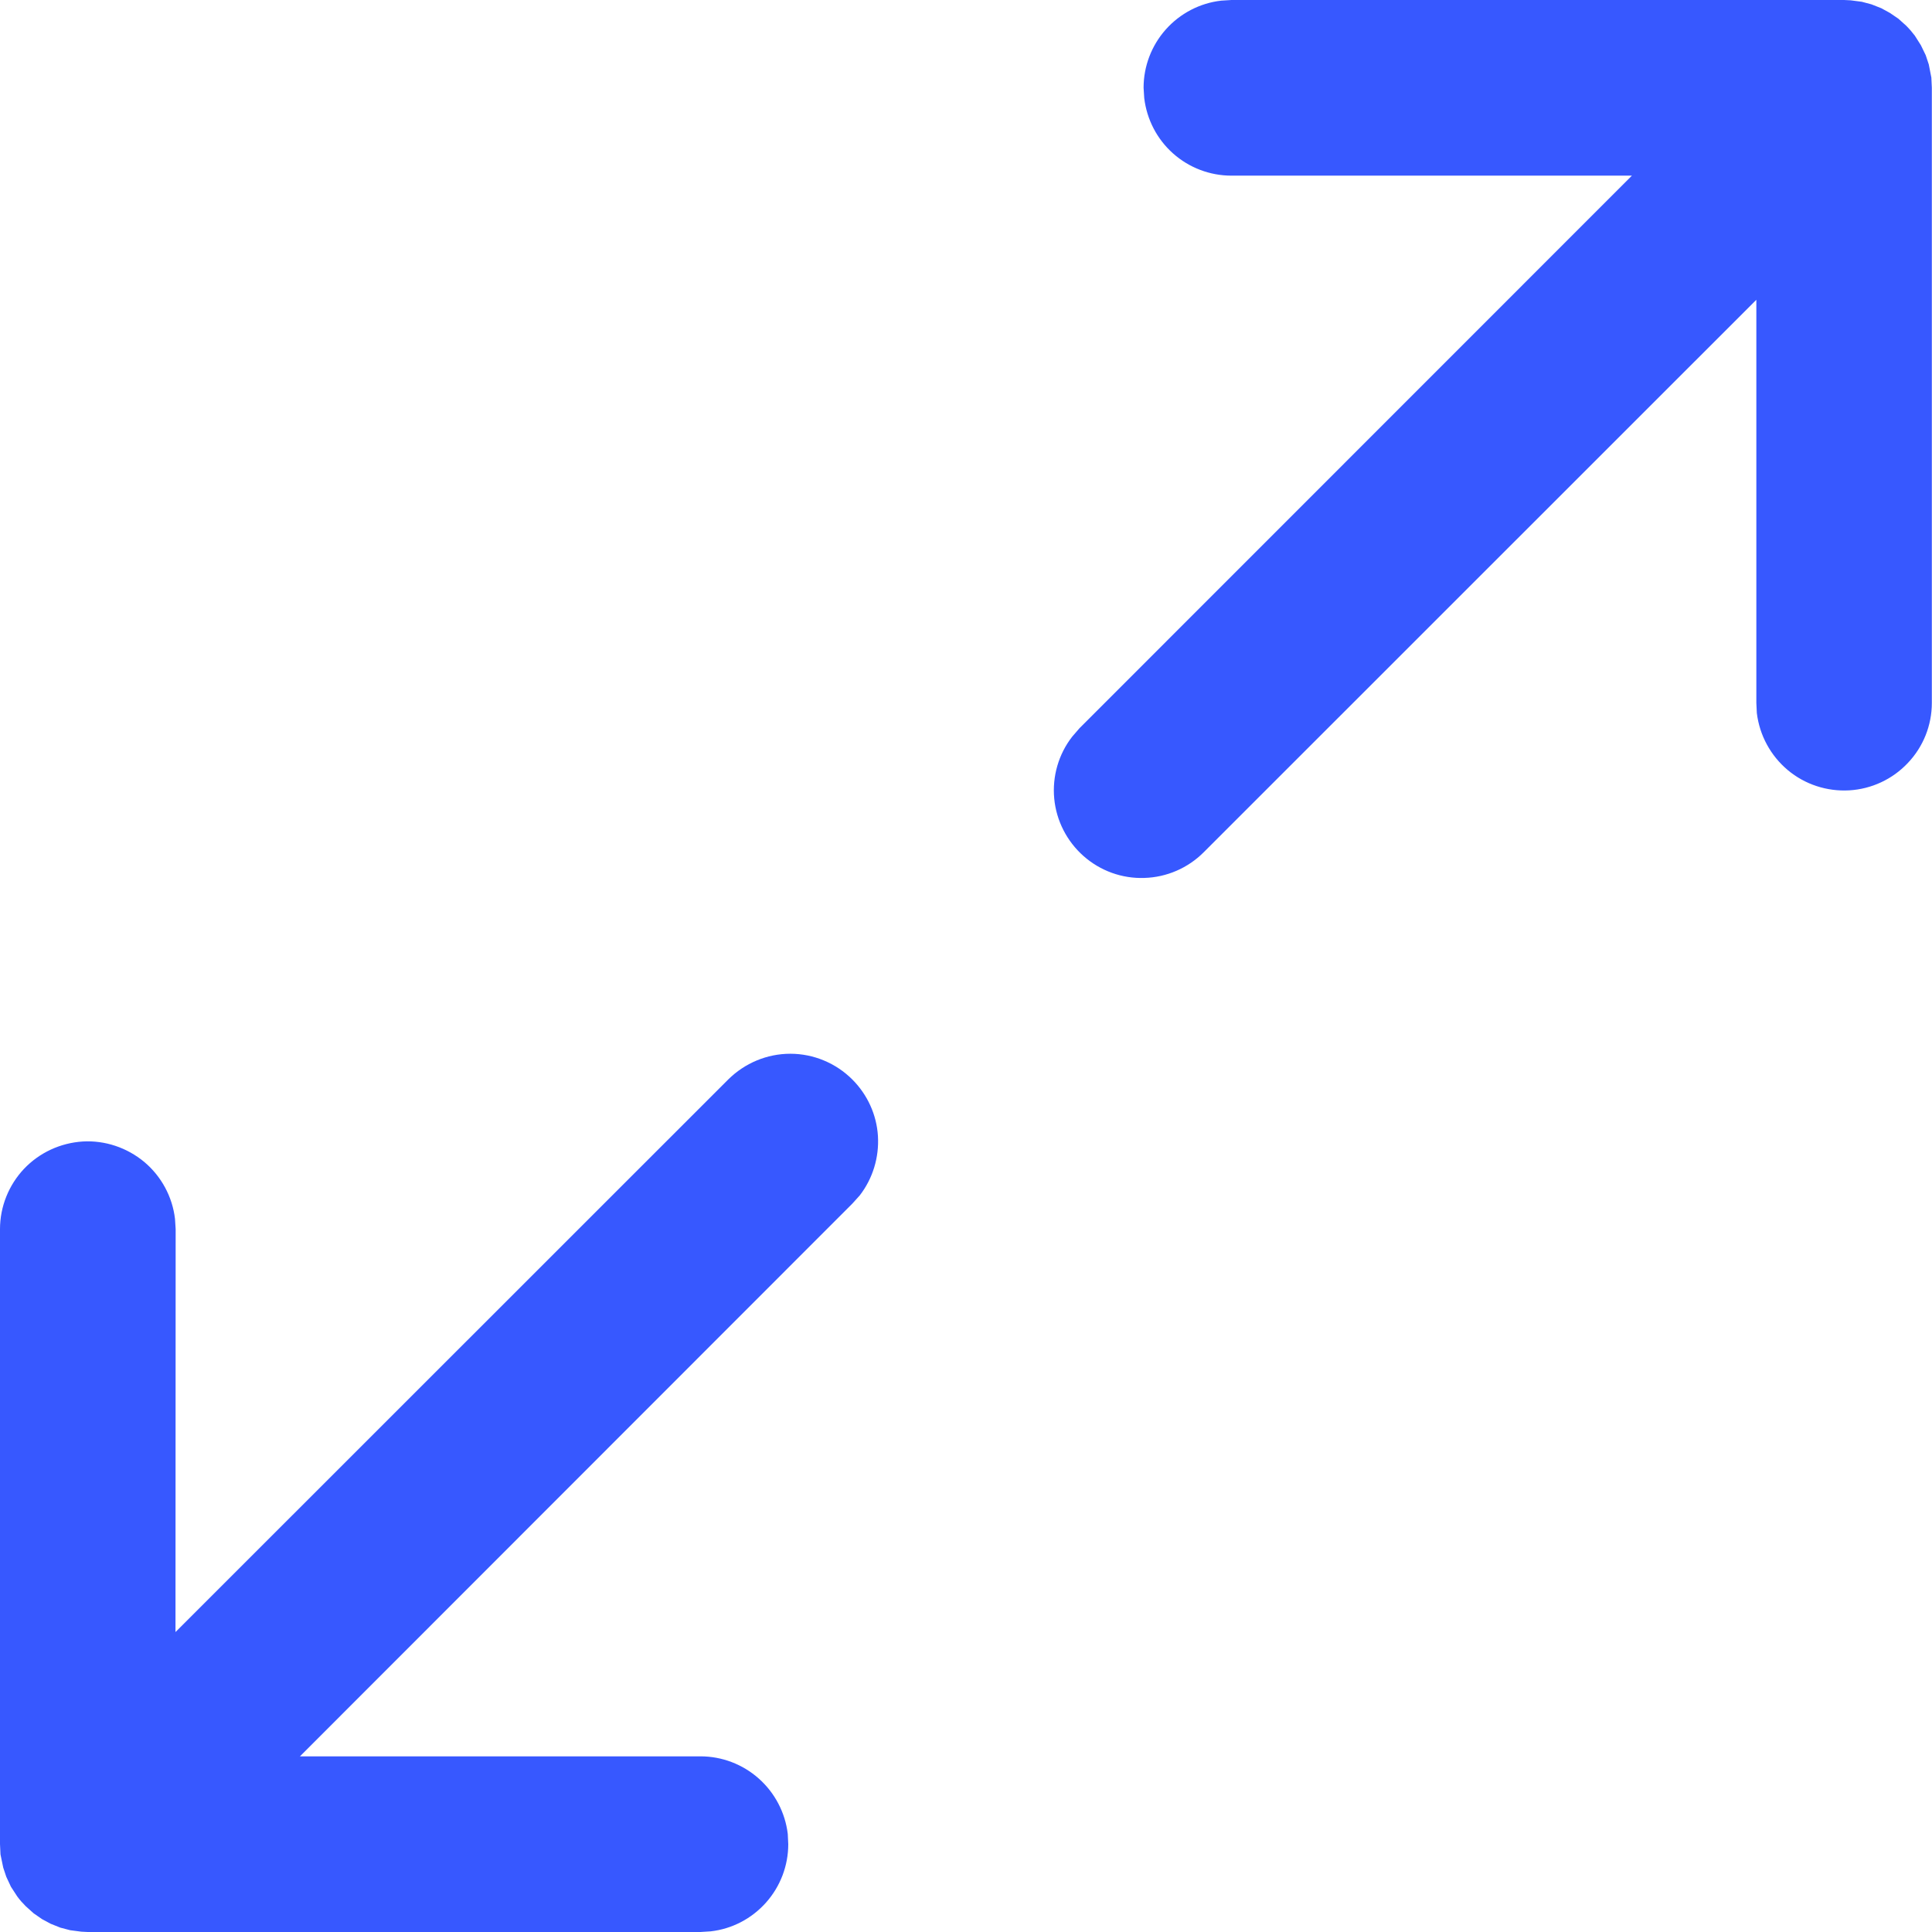 <svg width="12" height="12" viewBox="0 0 12 12" fill="none" xmlns="http://www.w3.org/2000/svg">
<path d="M5.294 6.705C5.388 6.799 5.445 6.924 5.453 7.056C5.461 7.189 5.421 7.32 5.34 7.425L5.294 7.476L1.863 10.909L4.351 10.909C4.484 10.909 4.613 10.958 4.713 11.047C4.813 11.136 4.877 11.258 4.893 11.391L4.896 11.455C4.896 11.588 4.847 11.717 4.758 11.817C4.669 11.917 4.547 11.981 4.414 11.996L4.351 12H0.545L0.505 11.998L0.436 11.989L0.375 11.973L0.315 11.949L0.261 11.92L0.209 11.884L0.16 11.84C0.141 11.821 0.123 11.801 0.107 11.779L0.068 11.719L0.039 11.657L0.02 11.6L0.003 11.518L0 11.454V7.634C0 7.495 0.054 7.361 0.149 7.26C0.245 7.159 0.375 7.099 0.514 7.09C0.652 7.082 0.789 7.128 0.896 7.217C1.002 7.306 1.071 7.433 1.087 7.571L1.091 7.634L1.09 10.137L4.523 6.705C4.626 6.603 4.764 6.545 4.909 6.545C5.053 6.545 5.192 6.603 5.294 6.705ZM7.649 0H11.454L11.495 0.002L11.564 0.011L11.624 0.027L11.685 0.051L11.738 0.08L11.791 0.116L11.84 0.16C11.859 0.179 11.877 0.2 11.893 0.221L11.931 0.281L11.961 0.343L11.98 0.4L11.996 0.482L11.999 0.545V4.366C11.999 4.505 11.946 4.638 11.85 4.739C11.755 4.84 11.624 4.901 11.486 4.909C11.347 4.917 11.21 4.872 11.104 4.783C10.997 4.693 10.929 4.567 10.912 4.429L10.909 4.366V1.862L7.476 5.294C7.378 5.392 7.246 5.449 7.108 5.453C6.969 5.458 6.834 5.409 6.73 5.317C6.627 5.226 6.561 5.098 6.548 4.96C6.535 4.822 6.575 4.684 6.66 4.575L6.705 4.523L10.136 1.091H7.649C7.515 1.091 7.386 1.042 7.286 0.953C7.186 0.864 7.123 0.742 7.107 0.609L7.103 0.545C7.103 0.412 7.152 0.283 7.241 0.183C7.33 0.083 7.453 0.019 7.585 0.004L7.649 0Z" fill="#3758FF"/>
</svg>
